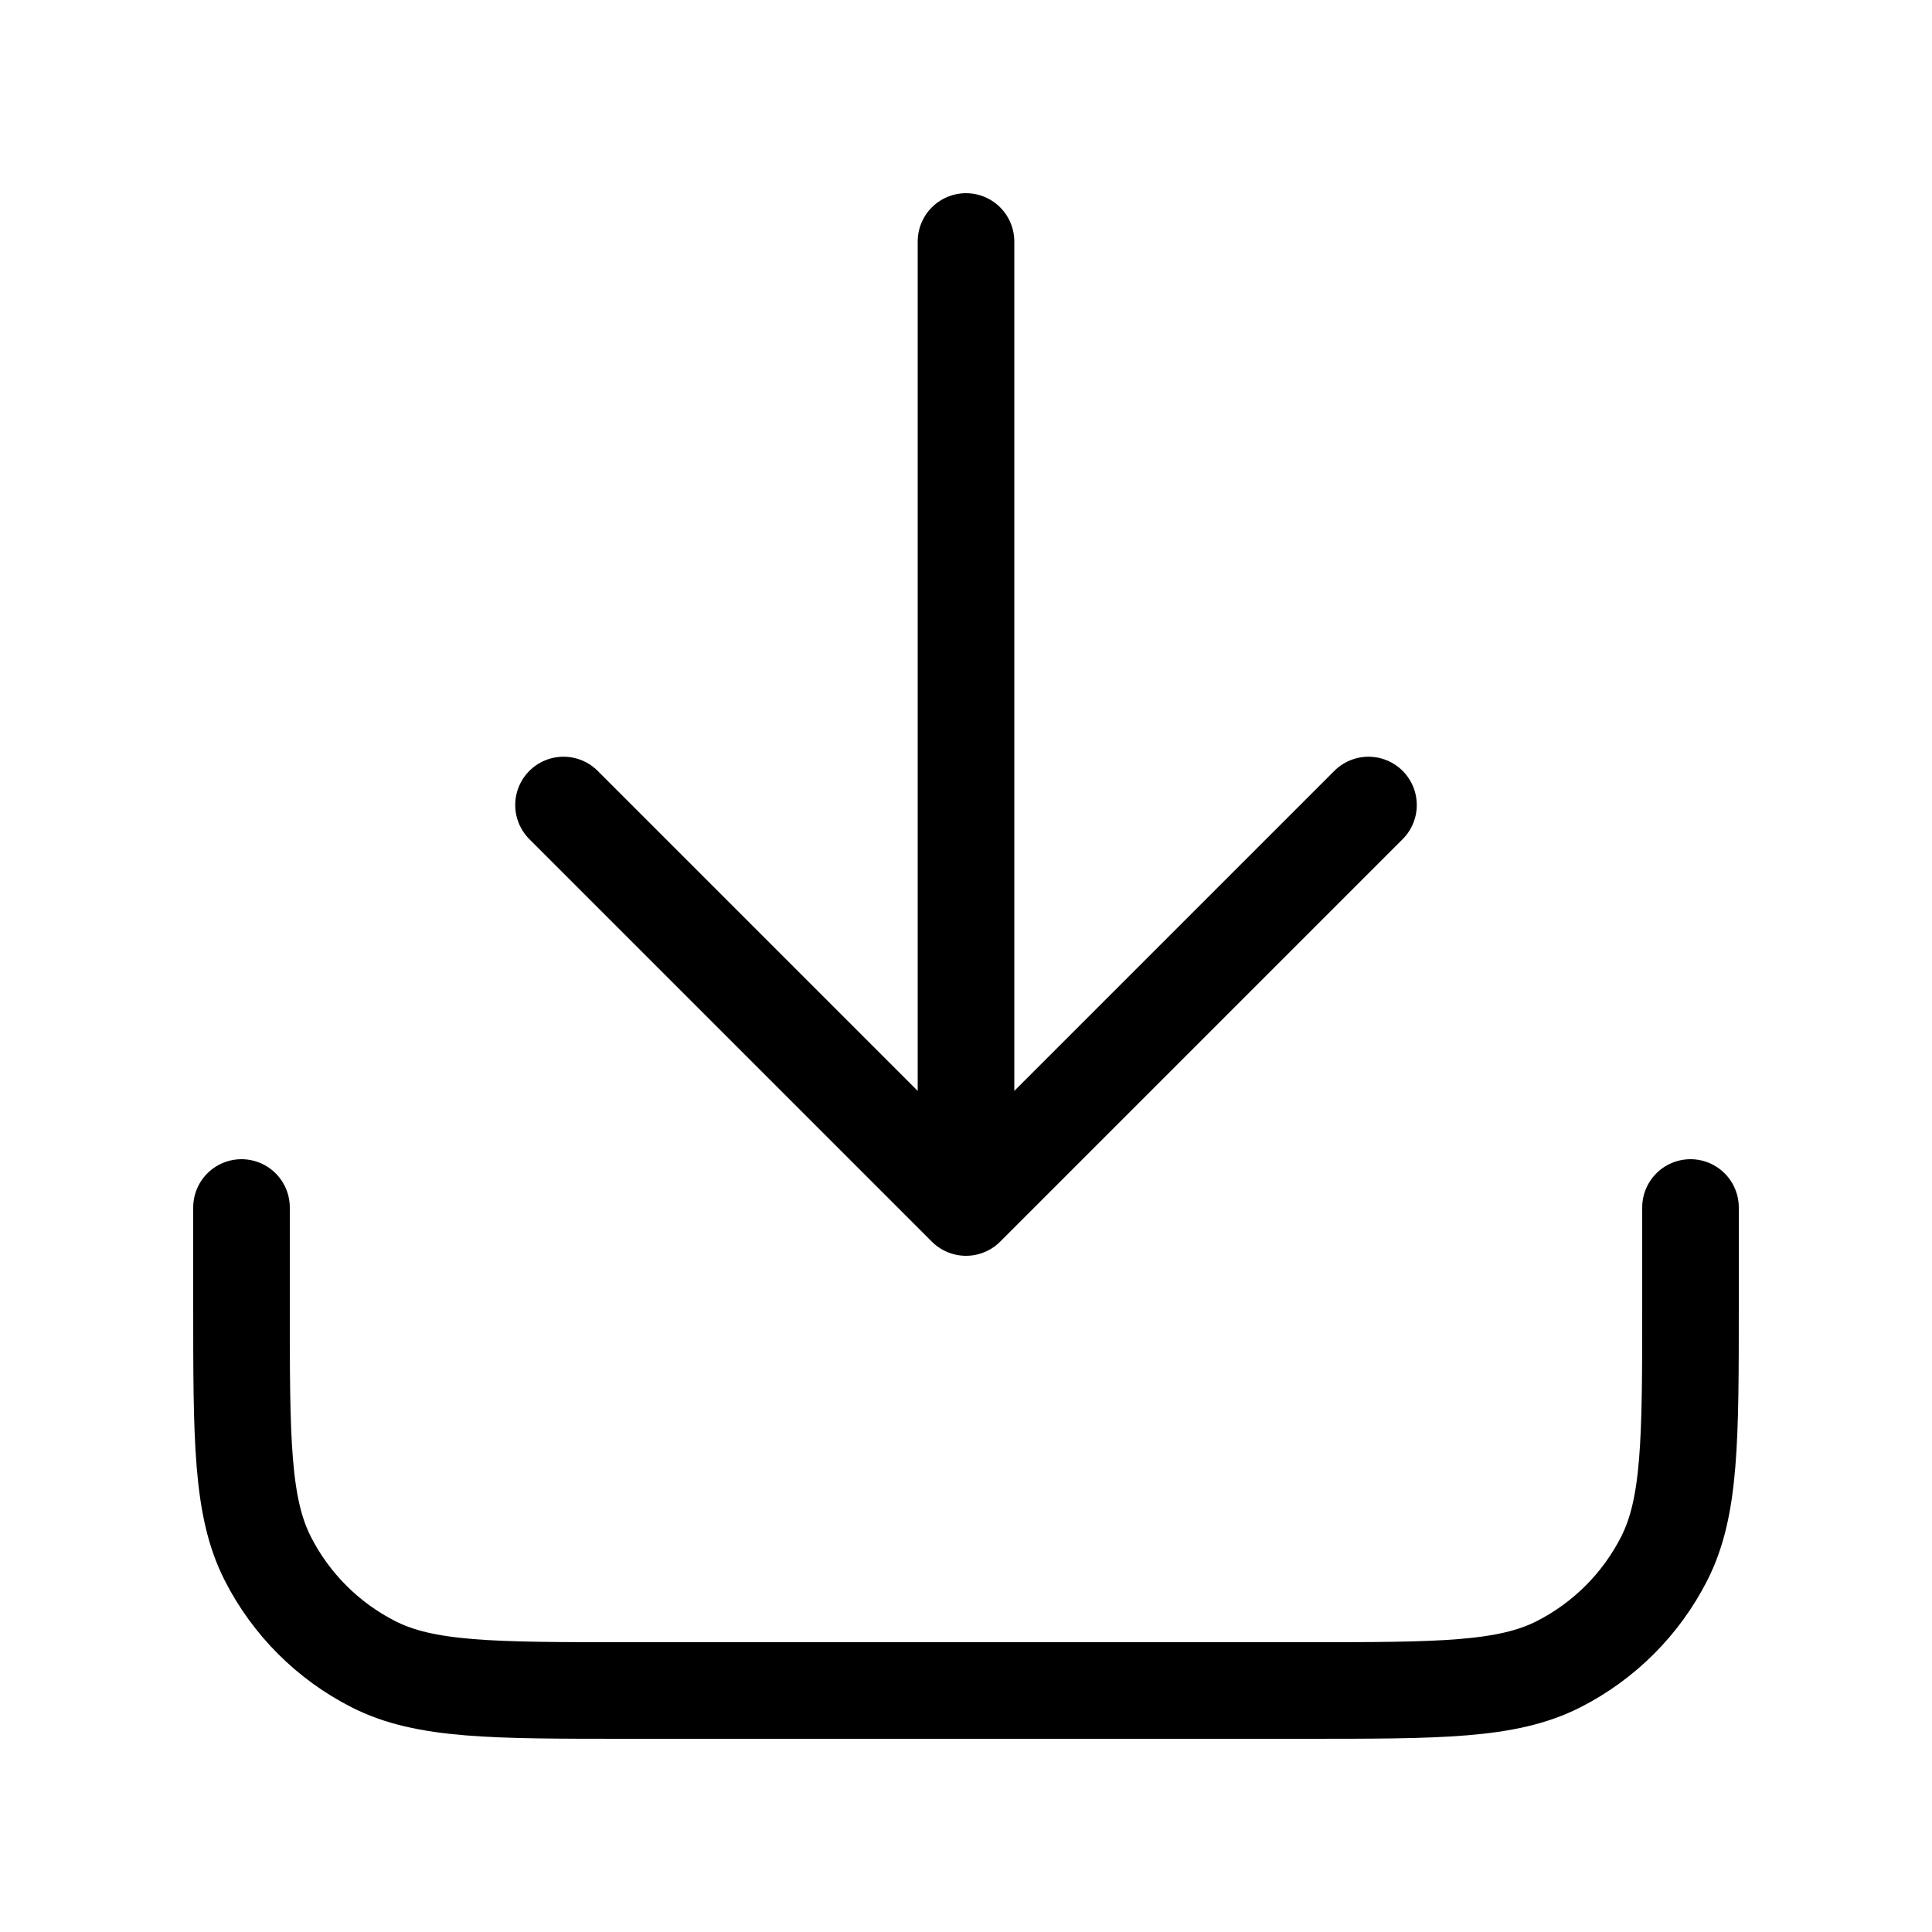 <svg width="40" height="40" viewBox="0 0 40 40" fill="none" xmlns="http://www.w3.org/2000/svg">
<g id="download-01">
<path id="Icon" d="M35 25V27C35 29.8 35 31.2 34.455 32.27C33.976 33.211 33.211 33.976 32.27 34.455C31.2 35 29.8 35 27 35H13C10.2 35 8.8 35 7.73 34.455C6.789 33.976 6.024 33.211 5.545 32.27C5 31.2 5 29.8 5 27V25M28.333 16.667L20 25M20 25L11.667 16.667M20 25V5" stroke="black" stroke-width="2" stroke-linecap="round" stroke-linejoin="round"/>
</g>
</svg>
